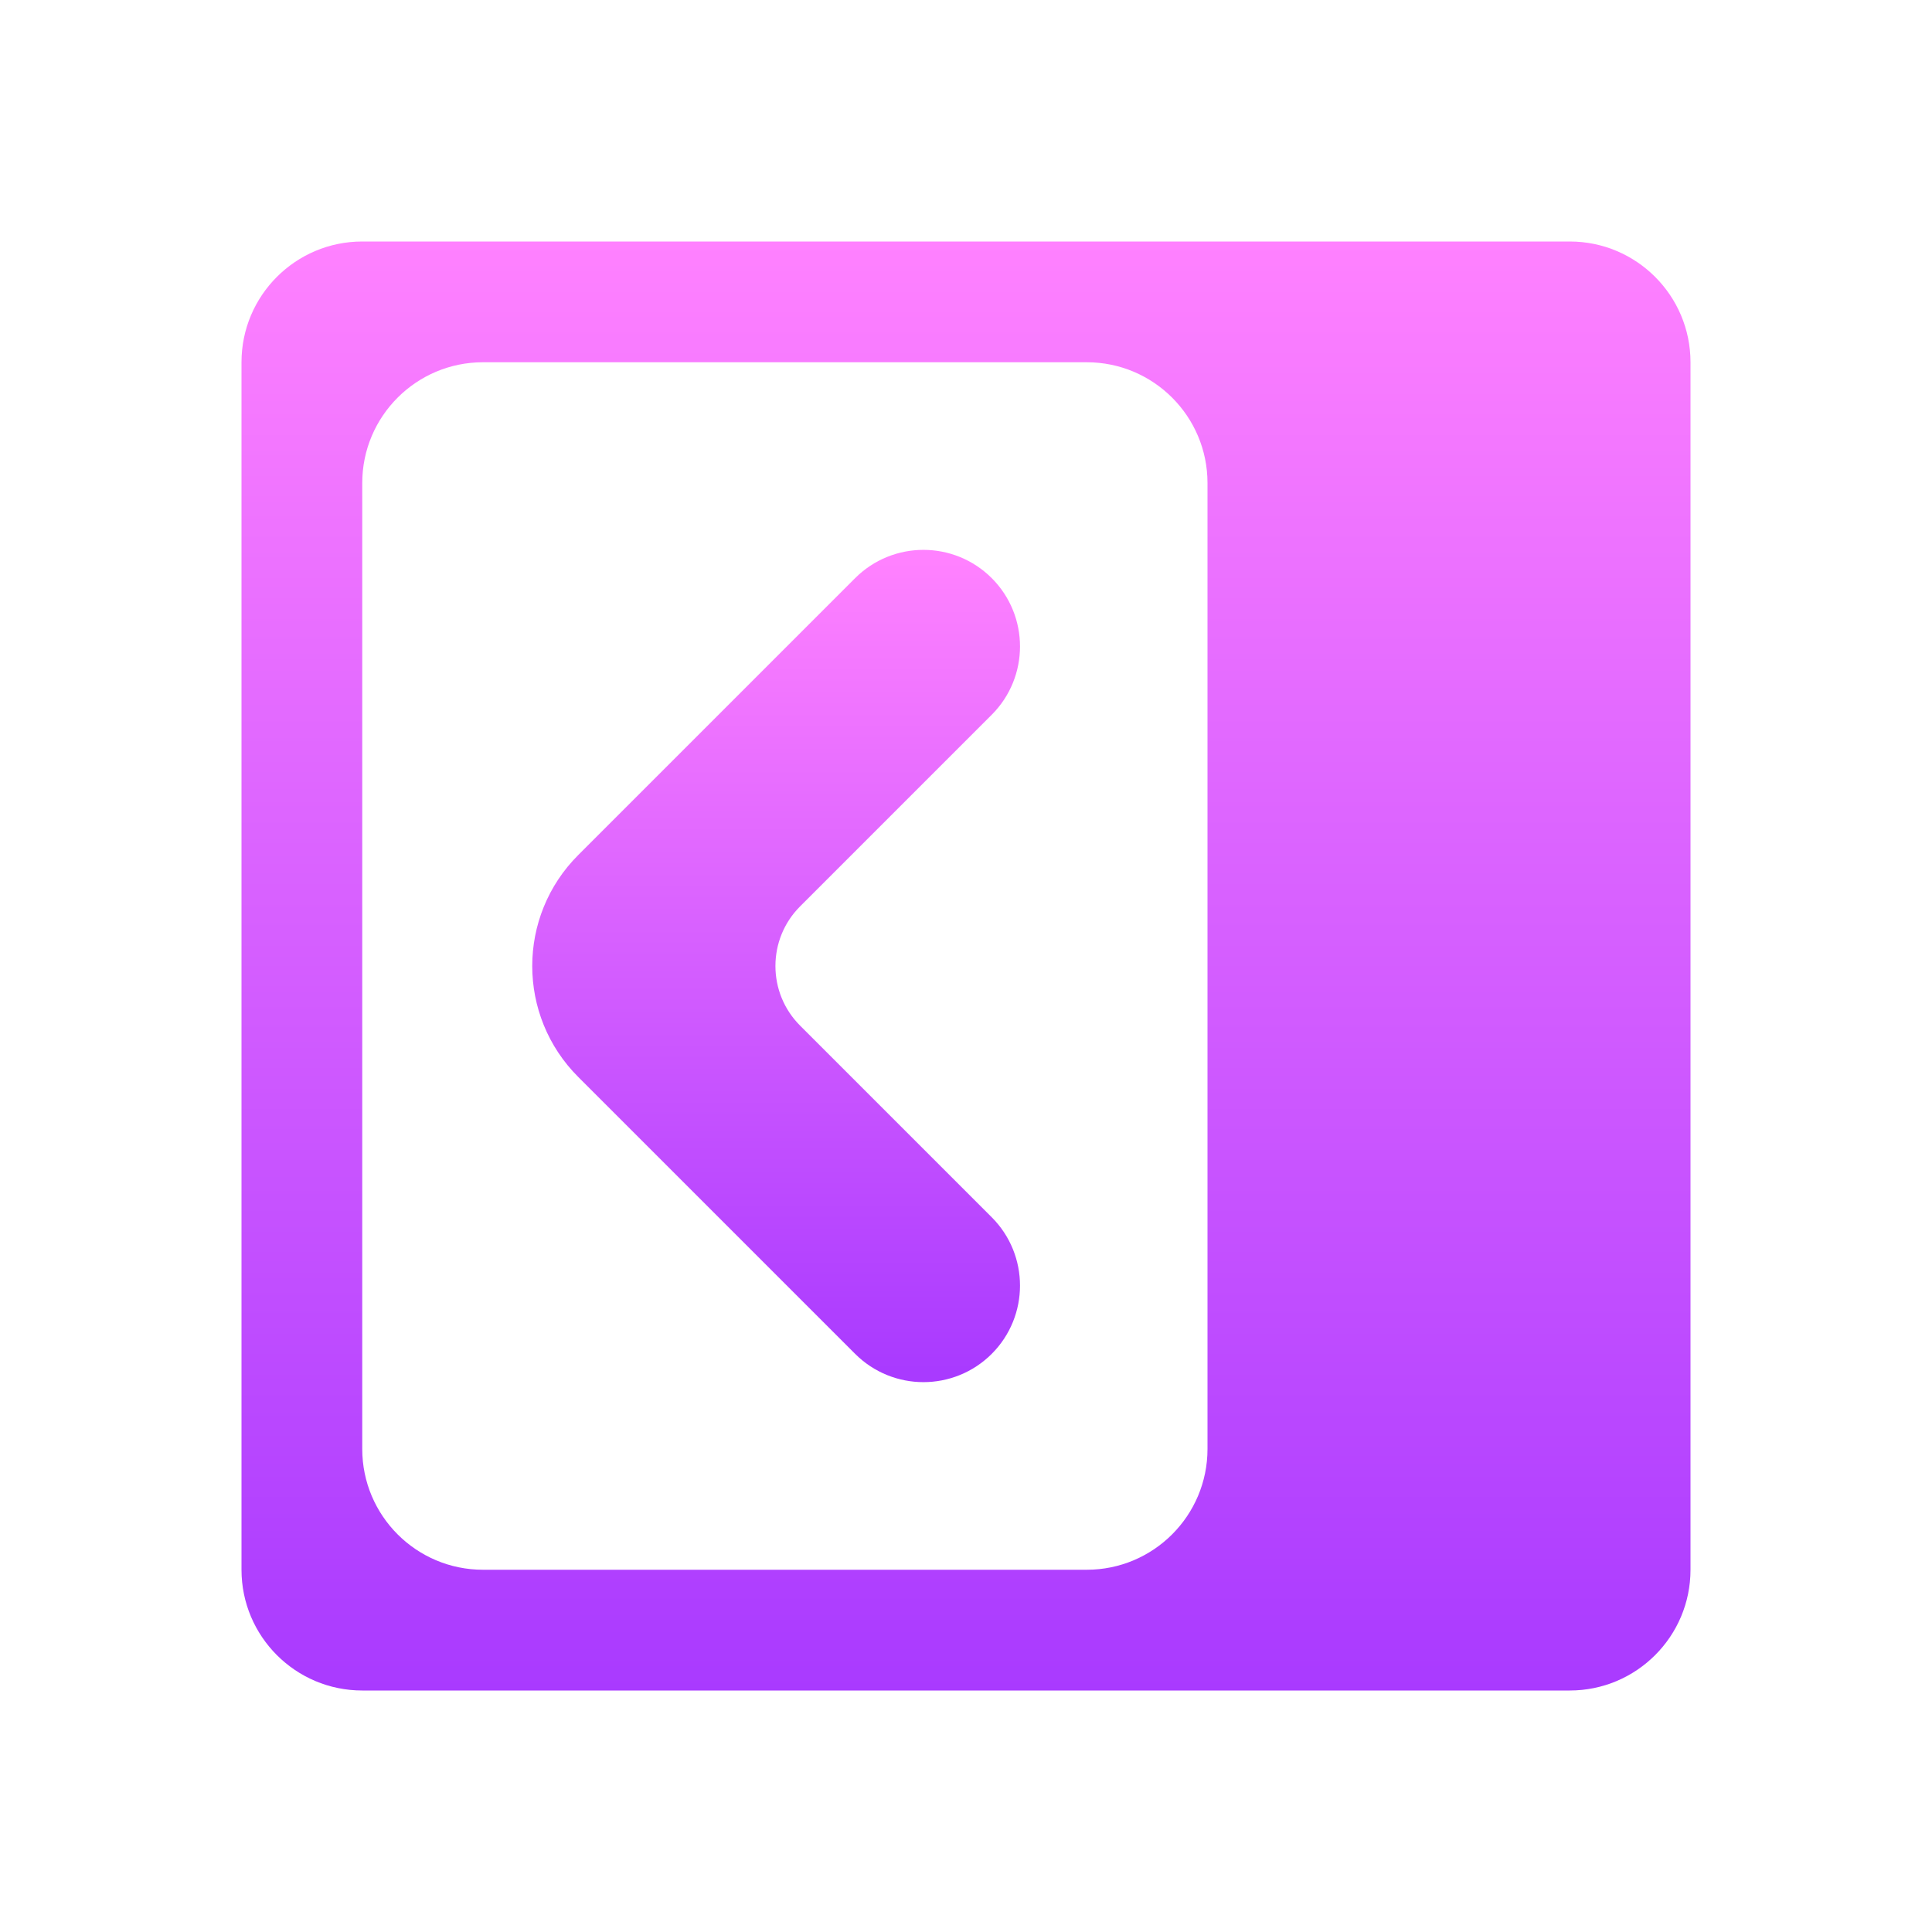 <svg width="16" height="16" viewBox="0 0 16 16" fill="none" xmlns="http://www.w3.org/2000/svg">
<path d="M13 2C13.552 2 14 2.448 14 3V13C14 13.552 13.552 14 13 14H3C2.448 14 2 13.552 2 13V3C2 2.448 2.448 2 3 2H13ZM10 4C10 3.448 9.552 3 9 3H4C3.448 3 3 3.448 3 4V12C3 12.552 3.448 13 4 13H9C9.552 13 10 12.552 10 12V4Z" fill="url(#paint0_linear_1012_659)"/>
<path d="M7.294 5C7.489 4.805 7.806 4.805 8.001 5C8.196 5.195 8.196 5.512 8.001 5.707L6.415 7.293C6.024 7.683 6.024 8.317 6.415 8.707L8.001 10.293C8.196 10.488 8.196 10.805 8.001 11C7.806 11.195 7.489 11.195 7.294 11L5.001 8.707C4.61 8.317 4.61 7.683 5.001 7.293L7.294 5Z" fill="url(#paint1_linear_1012_659)" stroke="url(#paint2_linear_1012_659)" stroke-width="0.6"/>
<defs>
<linearGradient id="paint0_linear_1012_659" x1="8" y1="14" x2="8" y2="2" gradientUnits="userSpaceOnUse">
<stop stop-color="#A93AFF"/>
<stop offset="1" stop-color="#FF81FF"/>
</linearGradient>
<linearGradient id="paint1_linear_1012_659" x1="6.324" y1="11.353" x2="6.324" y2="4.646" gradientUnits="userSpaceOnUse">
<stop stop-color="#A93AFF"/>
<stop offset="1" stop-color="#FF81FF"/>
</linearGradient>
<linearGradient id="paint2_linear_1012_659" x1="6.324" y1="11.353" x2="6.324" y2="4.646" gradientUnits="userSpaceOnUse">
<stop stop-color="#A93AFF"/>
<stop offset="1" stop-color="#FF81FF"/>
</linearGradient>
</defs>
</svg>
